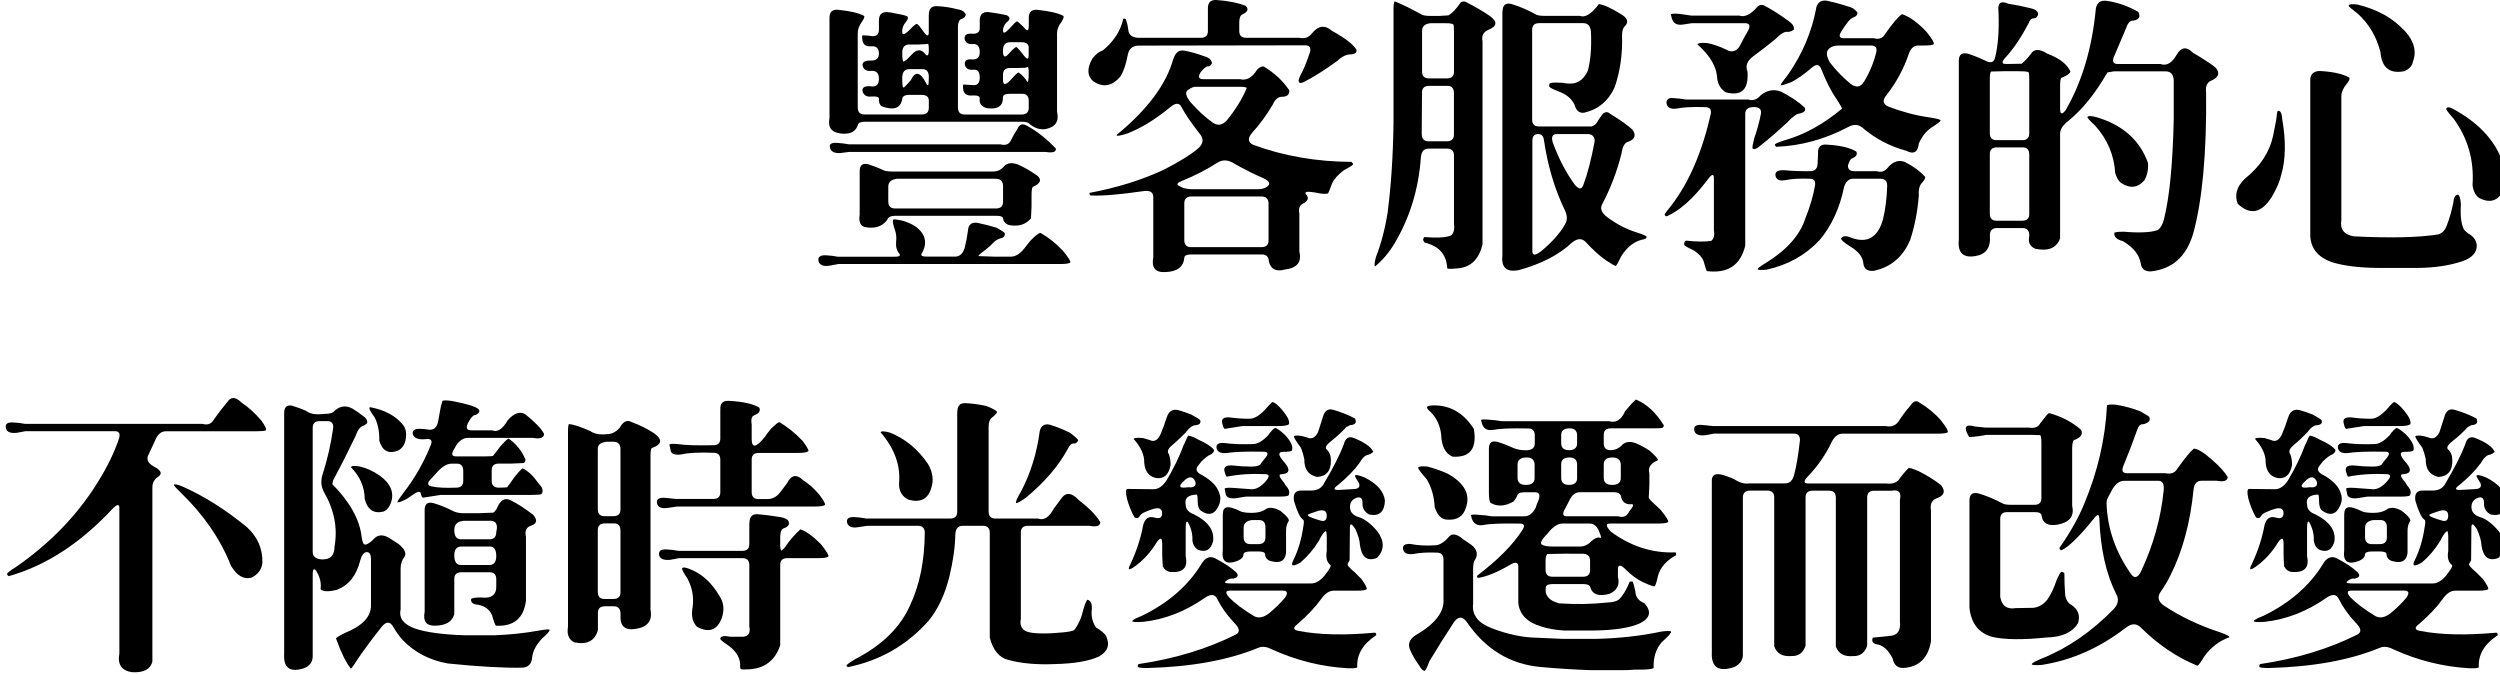 <svg width="278" height="75" viewBox="0 0 278 75" fill="none" xmlns="http://www.w3.org/2000/svg">
<path d="M99.486 25.484C99.256 24.801 99.224 24.437 99.39 24.392C100.22 24.437 101.018 24.692 101.785 25.171C102.927 26.001 103.164 27.01 102.5 28.191C102.353 28.421 102.532 28.536 103.03 28.536H106.203C106.701 28.536 107.052 28.223 107.263 27.604C107.429 26.959 107.55 26.314 107.633 25.675C107.672 24.992 108.016 24.692 108.661 24.775C109.364 24.922 110.072 25.094 110.775 25.305C111.394 25.637 111.72 25.854 111.739 25.956C111.758 26.269 111.586 26.454 111.209 26.518C110.96 26.601 110.755 26.716 110.589 26.863C110.257 27.214 109.913 27.527 109.561 27.795C109 28.21 108.751 28.44 108.814 28.478C109.977 28.542 111.171 28.561 112.396 28.542C112.914 28.542 113.412 28.242 113.891 27.642L114.574 26.774C115.155 26.173 115.538 25.88 115.723 25.905C116.591 26.403 117.421 27.067 118.213 27.897C118.813 28.644 119.082 29.072 119.024 29.174C118.922 29.296 118.545 29.36 117.907 29.36H93.235L92.239 29.545C91.575 29.647 91.173 29.494 91.026 29.079C90.904 28.561 91.211 28.332 91.958 28.395C92.328 28.415 92.737 28.466 93.171 28.549H99.486C99.984 28.549 100.163 28.447 100.016 28.236C99.722 27.885 99.601 27.444 99.645 26.927C99.709 26.41 99.658 25.931 99.492 25.497L99.486 25.484ZM103.285 1.649C103.285 0.985 103.572 0.665 104.153 0.684C104.881 0.704 105.647 0.818 106.458 1.029C106.937 1.093 107.244 1.278 107.391 1.591C107.391 1.84 107.225 2.019 106.893 2.121C106.644 2.223 106.522 2.523 106.522 3.021V11.954C106.522 12.471 106.771 12.733 107.269 12.733H113.616C114.133 12.733 114.395 12.484 114.395 11.986V11.207C114.395 10.69 114.146 10.428 113.648 10.428H112.307C111.79 10.428 111.528 10.562 111.528 10.83C111.547 11.762 110.985 12.171 109.849 12.043C109.166 11.922 108.866 11.545 108.949 10.926C108.949 10.696 108.687 10.594 108.17 10.613C107.627 10.677 107.288 10.511 107.142 10.115C107.059 9.681 107.059 9.438 107.142 9.4L108.201 9.464C108.7 9.509 108.949 9.228 108.949 8.621C108.949 8.014 108.731 7.727 108.297 7.753C107.755 7.816 107.429 7.65 107.301 7.255C107.218 6.776 107.454 6.559 108.016 6.603C108.642 6.667 108.949 6.399 108.949 5.792C108.949 5.186 108.7 4.867 108.201 4.892C107.703 4.956 107.391 4.777 107.269 4.362C107.205 3.928 107.454 3.717 108.016 3.743C108.642 3.807 108.949 3.596 108.949 3.117V2.274C108.949 1.61 109.268 1.297 109.913 1.342C110.558 1.425 111.228 1.54 111.937 1.687C112.371 1.917 112.365 2.185 111.905 2.498C111.656 2.791 111.534 3.092 111.534 3.398C111.534 3.768 111.771 3.698 112.25 3.181C112.703 2.664 112.984 2.396 113.092 2.37C113.195 2.415 113.456 2.638 113.871 3.053C114.223 3.532 114.401 3.456 114.401 2.836V1.993C114.401 1.329 114.721 1.029 115.365 1.093C116.732 1.24 117.702 1.463 118.258 1.776C118.322 1.878 118.245 2.095 118.041 2.428C117.709 2.843 117.543 3.27 117.543 3.705V12.42C117.792 13.48 117.377 14.125 116.298 14.348C115.698 14.45 115.104 14.278 114.523 13.818C114.395 13.633 114.108 13.537 113.654 13.537H96.223C95.725 13.537 95.457 13.64 95.412 13.85C95.182 14.642 94.544 14.968 93.484 14.846C92.45 14.725 92.035 14.15 92.239 13.135V1.987C92.239 1.323 92.558 1.023 93.203 1.087C94.57 1.234 95.54 1.457 96.096 1.77C96.159 1.872 96.076 2.089 95.847 2.421C95.534 2.836 95.38 3.264 95.38 3.698V11.948C95.38 12.465 95.629 12.727 96.127 12.727H102.506C103.023 12.727 103.285 12.477 103.285 11.979V11.2C103.285 10.766 103.017 10.549 102.474 10.549H101.101C100.603 10.549 100.342 10.715 100.322 11.047C100.137 12.043 99.377 12.305 98.049 11.826C97.819 11.66 97.717 11.379 97.736 10.983C97.736 10.779 97.468 10.696 96.925 10.734C96.408 10.798 96.076 10.62 95.93 10.204C95.827 9.77 96.083 9.56 96.708 9.585L96.989 9.617C97.487 9.636 97.736 9.349 97.736 8.749C97.736 8.149 97.468 7.855 96.925 7.88C96.383 7.944 96.057 7.765 95.93 7.35C95.847 6.935 96.127 6.731 96.772 6.731C97.417 6.776 97.736 6.514 97.736 5.952C97.736 5.39 97.468 5.122 96.925 5.141C96.383 5.205 96.057 5.026 95.93 4.611C95.847 4.196 95.847 3.966 95.93 3.928C96.281 3.928 96.632 3.96 96.989 4.024C97.487 4.043 97.736 3.807 97.736 3.309V2.281C97.736 1.617 98.056 1.304 98.701 1.348C98.969 1.368 99.269 1.419 99.601 1.502C100.386 1.629 100.833 1.751 100.942 1.872C101.006 2.019 100.923 2.223 100.693 2.498C100.444 2.791 100.322 3.13 100.322 3.526C100.322 3.922 100.571 3.877 101.069 3.404C101.548 2.887 101.848 2.638 101.97 2.657C102.117 2.74 102.314 2.97 102.564 3.341C103.042 4.043 103.279 4.132 103.279 3.59V1.649H103.285ZM113.15 14.316C113.354 13.818 113.699 13.704 114.178 13.972C115.295 14.572 116.374 15.421 117.415 16.526C117.453 16.896 117.083 17.024 116.298 16.896H94.416L93.452 17.017C92.807 17.062 92.424 16.87 92.303 16.455C92.175 16.021 92.45 15.836 93.114 15.893C93.51 15.913 93.931 15.964 94.391 16.047H111.228C111.828 16.213 112.237 16.047 112.441 15.549C112.645 15.134 112.888 14.719 113.156 14.304L113.15 14.316ZM95.597 19.041C95.597 18.377 95.91 18.116 96.53 18.262C97.066 18.428 97.609 18.633 98.145 18.888C98.349 19.009 98.707 19.073 99.205 19.073H110.443C110.941 19.073 111.356 18.869 111.688 18.454C112.039 18.103 112.55 18.052 113.214 18.301C113.878 18.594 114.593 19.003 115.359 19.546C115.876 19.999 115.704 20.414 114.829 20.791C114.746 20.938 114.708 21.257 114.708 21.755C114.727 22.566 114.708 23.402 114.644 24.277C114.063 24.979 113.246 25.228 112.186 25.024C111.79 24.877 111.573 24.622 111.534 24.245C111.49 24.079 111.241 23.996 110.787 23.996H99.55C99.052 23.996 98.752 24.149 98.65 24.462C98.088 25.209 97.251 25.471 96.127 25.241C95.648 25.094 95.476 24.628 95.597 23.843V19.048V19.041ZM99.709 19.884C99.09 19.967 98.777 20.255 98.777 20.753V22.4C98.777 22.917 99.026 23.179 99.524 23.179H110.762C111.279 23.179 111.541 22.93 111.541 22.432V20.721C111.541 20.159 111.273 19.878 110.73 19.878H99.709V19.884ZM103.285 5.569C103.285 5.007 103.234 4.784 103.132 4.886C102.468 4.95 101.791 4.969 101.108 4.95C100.591 4.95 100.329 5.262 100.329 5.882C100.329 6.501 100.38 6.827 100.482 6.846C100.603 6.846 100.916 6.578 101.414 6.035C101.893 5.518 102.34 5.454 102.755 5.85C103.106 6.348 103.285 6.252 103.285 5.569ZM103.285 8.557C103.285 7.976 103.049 7.689 102.57 7.689H101.108C100.591 7.689 100.329 8.021 100.329 8.685C100.329 9.349 100.367 9.7 100.45 9.745C100.552 9.726 100.833 9.445 101.293 8.902C101.772 7.887 102.327 7.989 102.972 9.215C103.055 9.425 103.138 9.509 103.221 9.464C103.259 9.381 103.285 9.081 103.285 8.564V8.557ZM114.395 5.32C114.395 4.905 114.127 4.694 113.584 4.694H112.307C111.79 4.694 111.528 5.013 111.528 5.658C111.528 6.361 111.745 6.469 112.179 5.971C112.633 5.473 112.914 5.224 113.022 5.224C113.143 5.307 113.373 5.556 113.705 5.971C114.159 6.635 114.389 6.699 114.389 6.156V5.314L114.395 5.32ZM114.395 8.244C114.395 7.644 114.35 7.382 114.274 7.465C114.171 7.529 113.808 7.561 113.182 7.561H112.313C111.796 7.561 111.534 7.81 111.534 8.308V8.902C111.534 9.502 111.822 9.496 112.403 8.87C112.901 8.308 113.188 8.04 113.271 8.059C113.705 8.372 114.031 8.723 114.235 9.119C114.337 9.138 114.389 8.851 114.389 8.244H114.395Z" fill="black"/>
<path d="M134.318 0.902C134.318 0.282 134.631 -0.024 135.25 0.001C136.495 0.084 137.574 0.295 138.488 0.627C138.883 0.978 138.775 1.304 138.175 1.591C137.926 1.694 137.804 2.006 137.804 2.524V3.424C137.804 3.941 138.053 4.203 138.551 4.203H144.496C145.077 4.331 145.53 4.171 145.869 3.737C146.571 2.843 147.318 2.741 148.11 3.424C149.502 4.19 150.402 4.873 150.817 5.48C150.919 5.793 150.747 5.978 150.287 6.042C149.77 6.023 149.246 6.259 148.729 6.757C147.363 7.753 146.118 8.538 144.994 9.119C144.624 9.304 144.426 9.253 144.4 8.966C144.419 8.762 144.579 8.398 144.866 7.874C145.179 7.191 145.447 6.495 145.677 5.786C145.798 5.288 145.613 5.039 145.115 5.039L126.535 5.071C125.915 5.116 125.539 5.442 125.417 6.067C125.207 7.165 124.932 7.989 124.575 8.525C123.642 9.605 122.634 9.771 121.554 9.024C120.89 8.442 120.858 7.612 121.459 6.533C121.81 6.054 122.206 5.748 122.64 5.601C123.84 4.624 124.6 3.456 124.913 2.083C125.015 2.045 125.111 2.064 125.194 2.147C125.341 2.562 125.43 2.977 125.475 3.392C125.539 3.89 125.89 4.158 126.535 4.203H133.539C134.056 4.203 134.318 3.954 134.318 3.456V0.902ZM130.487 6.533C130.717 5.831 131.119 5.525 131.7 5.633C132.403 5.761 133.143 5.965 133.909 6.259C134.407 6.38 134.695 6.629 134.778 7.006C134.657 7.3 134.484 7.421 134.28 7.376C134.069 7.421 133.801 7.657 133.469 8.091C133.201 8.57 133.316 8.806 133.814 8.806H137.894C138.596 8.992 139.235 8.64 139.79 7.747C140.077 7.453 140.326 7.344 140.537 7.402C141.718 8.11 142.663 8.992 143.372 10.045C143.391 10.524 143.123 10.76 142.561 10.76C142.127 10.76 141.782 11.054 141.533 11.629C140.85 12.791 140.09 13.825 139.26 14.738C138.717 15.364 138.749 15.817 139.356 16.105C142.74 17.35 146.379 17.982 150.281 18.001C150.402 18.103 150.466 18.199 150.466 18.282C150.402 18.384 150.064 18.601 149.438 18.933C148.793 19.412 148.359 19.897 148.129 20.395C147.88 21.078 147.727 21.455 147.663 21.513C147.414 21.596 146.96 21.564 146.296 21.417L145.862 21.353C145.262 21.27 145.051 21.366 145.236 21.634C145.549 21.947 145.486 22.26 145.051 22.566C144.534 22.751 144.349 23.16 144.489 23.779V27.981C144.777 29.143 144.24 29.807 142.874 29.973C141.897 30.241 141.31 29.941 141.099 29.073C141.08 28.555 140.818 28.294 140.32 28.294H132.479C131.981 28.294 131.719 28.408 131.7 28.638C131.617 29.673 130.908 30.215 129.587 30.254C128.469 30.318 128.022 29.768 128.246 28.606V21.915C128.246 21.417 127.933 21.187 127.314 21.232C124.428 21.647 122.416 21.813 121.273 21.73C121.171 21.647 121.127 21.551 121.152 21.449C124.243 20.868 127.001 20.006 129.434 18.863C131.094 18.014 132.339 17.247 133.169 16.558C133.833 15.996 133.903 15.428 133.386 14.847C132.428 13.621 131.77 12.65 131.394 11.922C131.145 11.405 130.711 11.412 130.085 11.954C128.469 13.282 126.892 14.246 125.354 14.847C124.523 15.115 124.128 15.166 124.172 15C127.595 12.197 129.702 9.368 130.487 6.501V6.533ZM137.274 18.205C136.591 17.752 135.946 17.72 135.346 18.109C134.184 18.857 132.869 19.533 131.394 20.134C130.877 20.344 130.794 20.529 131.145 20.695C131.541 20.925 131.988 21.04 132.486 21.04H139.892C140.39 21.04 140.773 20.906 141.042 20.638C141.271 20.351 141.054 20.057 140.39 19.77C139.56 19.418 138.73 19.01 137.9 18.556L137.281 18.212L137.274 18.205ZM141.067 22.688C141.067 22.126 140.799 21.845 140.256 21.845H132.505C131.962 21.845 131.694 22.106 131.694 22.624V26.704C131.694 27.221 131.943 27.483 132.441 27.483H140.282C140.799 27.483 141.061 27.234 141.061 26.736V22.688H141.067ZM132.824 9.649C132.511 9.732 132.243 9.879 132.013 10.083C131.783 10.332 131.911 10.76 132.383 11.36C133.194 12.274 133.999 13.021 134.81 13.602C135.372 14.017 135.908 13.946 136.425 13.384C137.402 12.184 138.136 10.99 138.634 9.802C138.615 9.7 138.353 9.649 137.855 9.649H132.811H132.824Z" fill="black"/>
<path d="M154.954 1.152C154.954 0.507 155.005 0.175 155.107 0.156C155.892 0.469 156.888 0.954 158.095 1.618C158.261 1.72 158.593 1.771 159.091 1.771C159.755 1.79 160.419 1.771 161.083 1.707C161.479 1.477 161.926 1.005 162.424 0.277C162.673 0.111 162.922 0.124 163.171 0.309C164.04 0.743 164.87 1.235 165.661 1.771C166.555 2.416 166.491 2.933 165.476 3.329C164.933 3.578 164.729 4.006 164.857 4.606V27.171C164.461 28.85 163.529 29.744 162.054 29.846C161.371 29.91 160.994 29.91 160.936 29.846C160.853 28.307 160.023 27.356 158.446 26.986C158.216 26.775 158.197 26.571 158.382 26.36C159.896 26.488 160.911 26.411 161.434 26.143C161.683 25.811 161.766 25.396 161.683 24.898V17.306C161.683 16.789 161.434 16.527 160.936 16.527H158.849C158.351 16.527 158.07 16.84 158.006 17.459C157.757 21.009 156.773 24.221 155.049 27.107C154.449 28.103 153.734 28.946 152.904 29.629C152.802 29.565 152.834 29.227 153 28.601C153.6 27.043 154.034 25.377 154.309 23.589C154.679 20.747 154.903 17.459 154.96 13.724V1.152H154.954ZM161.677 10.359C161.677 9.823 161.441 9.548 160.962 9.548H158.906C158.389 9.548 158.127 9.797 158.127 10.295L158.095 14.745C158.076 15.39 158.312 15.71 158.81 15.71H160.898C161.415 15.71 161.677 15.461 161.677 14.963V10.359ZM161.62 2.735C161.537 2.633 161.256 2.582 160.777 2.582H159.066C158.446 2.646 158.133 2.927 158.133 3.425V7.939C158.133 8.456 158.382 8.718 158.88 8.718H160.905C161.422 8.718 161.683 8.469 161.683 7.971V3.585C161.683 3.086 161.664 2.806 161.62 2.742V2.735ZM167.092 1.241C167.092 0.577 167.404 0.309 168.024 0.43C168.937 0.698 169.863 1.094 170.795 1.612C170.961 1.714 171.293 1.765 171.791 1.765H175.679C176.26 1.995 176.963 1.56 177.793 0.456C178.329 0.52 179.121 0.871 180.155 1.516C180.985 1.975 181.164 2.442 180.685 2.914C180.475 3.099 180.372 3.444 180.372 3.942C180.436 6.017 180.162 7.926 179.562 9.669C178.878 11.208 177.748 12.16 176.171 12.53C175.628 12.613 175.271 12.313 175.079 11.63C174.766 10.966 174.179 10.48 173.304 10.168C172.685 9.918 172.34 9.74 172.276 9.638C172.257 9.535 172.263 9.42 172.308 9.293C172.41 9.191 172.787 9.159 173.426 9.197C173.611 9.178 173.828 9.197 174.077 9.261C175.239 9.446 176.069 8.98 176.567 7.862C176.88 6.7 176.995 5.251 176.912 3.508C176.848 2.882 176.567 2.576 176.069 2.576H171.152C170.635 2.576 170.374 2.825 170.374 3.323V13.283C170.374 13.801 170.623 14.062 171.121 14.062H176.969C177.199 13.998 177.384 13.877 177.531 13.692C177.735 13.341 177.984 12.977 178.278 12.6C178.565 12.415 178.827 12.434 179.057 12.664C180.155 13.328 180.979 13.909 181.515 14.407C181.969 15.027 181.815 15.486 181.049 15.774C180.679 15.837 180.424 16.284 180.302 17.114C179.804 19.087 179.095 20.933 178.189 22.657C177.895 23.155 178.061 23.64 178.687 24.119C179.721 24.904 180.845 25.485 182.045 25.862C182.709 26.066 183.061 26.226 183.105 26.328C183.124 26.494 182.926 26.609 182.511 26.673C181.643 26.903 180.896 27.516 180.27 28.512C179.977 29.137 179.785 29.489 179.676 29.572C179.574 29.572 179.21 29.361 178.585 28.952C177.882 28.454 177.142 27.79 176.375 26.96C175.941 26.462 175.411 26.475 174.786 26.992C173.355 28.339 171.382 29.355 168.873 30.044C167.526 30.293 166.926 29.75 167.066 28.429V1.241H167.092ZM171.702 15.684C171.657 15.167 171.44 14.905 171.05 14.905C170.616 14.905 170.399 15.154 170.399 15.652V27.912C170.399 28.429 170.718 28.441 171.363 27.943C172.564 26.947 173.451 25.964 174.007 24.987C174.319 24.508 174.307 23.953 173.975 23.308C172.876 21.003 172.117 18.462 171.702 15.684ZM177.333 15.684C177.314 15.167 177.039 14.905 176.522 14.905H173.132C172.634 14.905 172.481 15.218 172.666 15.837C173.311 17.6 174.115 19.158 175.092 20.505C175.545 21.067 175.871 21.099 176.056 20.601C176.51 19.419 176.937 17.778 177.333 15.684Z" fill="black"/>
<path d="M195.782 10.597C196.51 10.016 197.264 9.882 198.055 10.195C199.051 10.693 199.92 11.274 200.667 11.938C200.852 12.251 200.68 12.481 200.137 12.621C199.824 12.621 199.358 12.953 198.738 13.617C197.698 14.594 196.663 15.482 195.629 16.293C195.335 16.561 195.086 16.637 194.882 16.51C194.837 16.427 194.901 16.056 195.067 15.392C195.399 14.441 195.648 13.528 195.814 12.653C195.897 12.155 195.635 11.906 195.035 11.906C194.39 11.906 194.071 12.155 194.071 12.653V27.313C193.554 29.49 192.13 30.435 189.806 30.148C189.742 30.065 189.621 29.695 189.436 29.031C189.289 28.635 188.95 28.252 188.408 27.881C187.763 27.569 187.399 27.371 187.316 27.288C187.233 27.058 187.284 26.885 187.469 26.758C188.65 26.885 189.582 26.892 190.272 26.79C190.585 26.56 190.687 26.17 190.585 25.608V19.817C190.585 19.281 190.349 19.338 189.87 20.002C188.312 22.058 186.811 23.405 185.355 24.05C185.253 24.05 185.17 23.999 185.106 23.897C185.106 23.795 185.368 23.431 185.885 22.805C187.833 20.251 189.289 16.874 190.24 12.659C190.323 12.161 190.112 11.912 189.614 11.912C188.203 11.874 187.169 11.925 186.505 12.066C185.822 12.168 185.426 11.995 185.324 11.536C185.26 11.038 185.541 10.833 186.166 10.916C186.562 10.935 186.996 10.987 187.475 11.07H194.416C194.914 11.236 195.367 11.082 195.782 10.604V10.597ZM195.405 0.764C195.674 0.496 195.987 0.47 196.338 0.7C197.085 1.096 197.915 1.626 198.828 2.29C199.364 2.661 199.575 3.005 199.454 3.318C199.185 3.503 198.924 3.58 198.675 3.535C198.343 3.554 197.928 3.829 197.43 4.346C196.599 5.029 195.769 5.674 194.939 6.274C194.275 6.772 194.071 7.334 194.32 7.954C194.467 9.965 193.656 10.731 191.894 10.259C191.377 9.927 191.064 9.441 190.962 8.797C190.917 7.468 190.183 6.185 188.752 4.94C188.791 4.793 189.148 4.742 189.812 4.787C190.438 4.889 191.14 5.132 191.926 5.502C192.551 5.872 193.056 5.751 193.452 5.132C193.739 4.551 194.065 3.957 194.416 3.357C194.665 2.839 194.537 2.578 194.045 2.578H188.133L187.137 2.731C186.454 2.833 186.039 2.584 185.892 1.984L185.796 1.613C185.86 1.511 186.198 1.492 186.824 1.55L188.069 1.735H193.42C194.001 1.945 194.665 1.62 195.412 0.771L195.405 0.764ZM202.161 16.982C202.161 16.318 202.48 16.018 203.125 16.082C204.638 16.165 205.736 16.427 206.426 16.861C206.573 17.193 206.394 17.455 205.896 17.64C205.768 17.704 205.634 17.953 205.494 18.387C205.475 18.821 205.711 19.038 206.209 19.038H208.699C209.216 19.204 209.65 19.038 210.008 18.54C210.57 17.94 211.17 17.761 211.815 18.01C212.766 18.489 213.526 19.044 214.088 19.689C214.107 19.792 214.005 19.989 213.775 20.283C213.462 20.551 213.328 21.03 213.373 21.713C213.245 23.457 212.926 25.117 212.409 26.694C211.598 28.584 210.251 29.72 208.361 30.116C207.678 30.18 207.294 29.918 207.211 29.337C207.167 28.609 206.681 27.971 205.749 27.409C204.983 26.93 204.651 26.617 204.753 26.477C204.957 26.209 205.334 26.196 205.871 26.445C207.652 27.09 208.827 26.4 209.389 24.389C209.657 23.271 209.816 22.026 209.855 20.654C209.855 20.136 209.606 19.875 209.108 19.875H206.088C205.59 19.875 205.245 20.187 205.06 20.807C204.562 23.195 203.649 25.161 202.32 26.719C200.763 28.379 198.802 29.471 196.44 29.988C195.814 30.052 195.482 30.027 195.444 29.925C195.463 29.822 195.789 29.58 196.408 29.209C198.732 27.76 200.181 26.106 200.763 24.261C201.28 22.978 201.637 21.771 201.822 20.654C201.925 20.136 201.727 19.875 201.229 19.875C200.13 19.836 199.237 19.887 198.553 20.028C197.908 20.155 197.538 19.996 197.436 19.562C197.353 19.083 197.704 18.878 198.496 18.936C199.428 19.019 200.36 19.051 201.299 19.032C201.797 19.032 202.065 18.783 202.11 18.285L202.174 16.976L202.161 16.982ZM201.944 0.924C202.11 0.26 202.512 -0.021 203.157 0.081C203.923 0.247 204.689 0.451 205.462 0.707C205.896 0.79 206.247 1.007 206.522 1.358C206.605 1.588 206.477 1.773 206.151 1.92C205.966 1.965 205.756 2.118 205.532 2.386C205.238 2.756 204.983 3.133 204.753 3.503C204.44 4.001 204.536 4.25 205.034 4.25H208.367C208.948 4.416 209.376 4.25 209.644 3.752C210.474 2.571 211.093 1.843 211.509 1.575C212.377 1.869 213.29 2.533 214.248 3.567C214.848 4.314 215.11 4.761 215.027 4.908C214.944 5.01 214.573 5.061 213.909 5.061H213.315C212.817 5.061 212.466 5.374 212.256 5.994C211.713 7.609 210.889 9.148 209.765 10.597C209.306 11.14 209.37 11.555 209.951 11.842C211.528 12.442 213.06 12.851 214.554 13.055C215.384 13.183 215.799 13.292 215.799 13.4C215.78 13.502 215.429 13.771 214.739 14.211C214.158 14.626 213.699 15.207 213.373 15.954C213.271 16.931 212.805 17.199 211.975 16.765C210.193 16.286 208.584 15.45 207.154 14.243C206.675 13.809 206.113 13.777 205.475 14.147C202.902 15.494 200.245 16.222 197.506 16.325C197.404 16.222 197.359 16.127 197.385 16.044C197.449 15.96 197.787 15.814 198.413 15.609C200.59 15.009 202.729 13.834 204.823 12.091C204.843 12.008 204.645 11.657 204.23 11.031C203.649 10.201 203.08 9.084 202.518 7.673C202.308 7.111 201.925 7.092 201.369 7.609C200.705 8.19 200.003 8.688 199.256 9.103C198.426 9.435 198.011 9.55 198.011 9.448C198.011 9.365 198.292 8.969 198.853 8.267C200.431 5.987 201.465 3.535 201.963 0.924H201.944ZM208.635 5.84C208.757 5.323 208.571 5.061 208.073 5.061H204.434C203.936 5.061 203.553 5.215 203.285 5.527C203.055 5.84 203.119 6.306 203.47 6.926C204.134 7.794 204.894 8.586 205.743 9.288C206.369 9.786 206.873 9.722 207.269 9.103C207.888 8.088 208.348 6.996 208.635 5.834V5.84Z" fill="black"/>
<path d="M233.06 0.95C233.163 0.331 233.539 0.037 234.178 0.082C235.423 0.248 236.623 0.663 237.785 1.327C238.054 1.844 237.881 2.169 237.255 2.291C236.904 2.252 236.63 2.508 236.445 3.07L235.046 6.371C234.861 6.869 235.014 7.118 235.512 7.118H240.244C240.927 7.367 241.54 7.003 242.083 6.026C242.581 5.215 243.174 5.164 243.858 5.873C244.809 6.416 245.639 6.952 246.348 7.488C246.929 8.133 246.718 8.65 245.722 9.046C245.371 9.295 245.237 9.723 245.32 10.323C245.384 17.027 244.905 22.231 243.889 25.947C243.142 28.52 241.565 29.932 239.158 30.181C238.494 30.2 238.124 29.887 238.041 29.248C237.875 28.316 237.224 27.505 236.081 26.822C235.372 26.637 235.053 26.324 235.116 25.89C235.199 25.807 235.551 25.768 236.176 25.768C237.92 25.915 239.177 25.852 239.944 25.583C240.295 25.315 240.537 24.875 240.659 24.274C241.259 21.848 241.61 18.183 241.719 13.286V8.899C241.674 8.254 241.374 7.935 240.818 7.935H235.059L234.344 8.056C233.035 10.342 231.605 12.124 230.047 13.407C229.402 13.886 229.083 14.371 229.083 14.869V26.509C228.687 27.588 227.767 27.971 226.312 27.659C225.711 27.39 225.494 26.912 225.66 26.228C225.66 25.647 225.411 25.36 224.913 25.36H222.053C221.536 25.36 221.274 25.628 221.274 26.171C221.395 27.518 220.859 28.284 219.658 28.476C218.292 28.706 217.679 28.105 217.819 26.669V6.773C217.819 6.09 218.139 5.822 218.784 5.962C219.199 6.064 219.901 6.345 220.897 6.805C221.414 7.054 221.74 6.907 221.861 6.371C222.193 5.043 222.315 3.344 222.232 1.269C222.11 0.318 222.481 0.037 223.349 0.426C224.179 0.548 225.009 0.72 225.839 0.924C226.356 1.052 226.624 1.269 226.65 1.576C226.567 1.889 226.401 2.042 226.152 2.042C225.903 2.023 225.705 2.221 225.558 2.636C224.747 4.168 223.911 5.413 223.036 6.371C222.557 6.869 222.57 7.118 223.068 7.118L224.811 7.086C225.181 6.773 225.513 6.422 225.807 6.026C226.158 5.426 226.771 5.4 227.646 5.962C228.993 6.46 229.855 7.124 230.232 7.954C230.168 8.184 229.83 8.42 229.204 8.669C229.121 8.791 229.083 9.104 229.083 9.602V12.06C229.083 12.724 229.287 12.788 229.702 12.245C231.528 9.091 232.645 5.324 233.06 0.95ZM224.722 7.922C223.623 7.903 222.525 7.91 221.421 7.954C221.318 8.018 221.267 8.299 221.267 8.797V14.805C221.267 15.323 221.516 15.584 222.014 15.584H224.875C225.392 15.584 225.654 15.335 225.654 14.837V8.893C225.654 8.395 225.635 8.114 225.59 8.05C225.507 7.967 225.22 7.929 224.715 7.929L224.722 7.922ZM225.654 17.2C225.654 16.663 225.418 16.389 224.939 16.389H222.046C221.529 16.389 221.267 16.638 221.267 17.136V23.764C221.267 24.281 221.516 24.543 222.014 24.543H224.875C225.392 24.543 225.654 24.294 225.654 23.796V17.2ZM232.128 13.03C232.167 12.864 232.499 12.864 233.124 13.03C236.03 13.88 237.939 15.572 238.852 18.107C238.916 18.834 238.781 19.486 238.449 20.067C237.702 20.897 236.84 20.992 235.864 20.348C235.595 20.143 235.378 19.779 235.212 19.256C235.091 17.244 234.344 15.482 232.971 13.963C232.39 13.426 232.109 13.113 232.128 13.03Z" fill="black"/>
<path d="M253.104 13.421C253.167 12.757 253.225 12.393 253.289 12.329C253.576 12.265 253.742 12.578 253.787 13.261C254.202 15.669 254.17 17.712 253.691 19.391C253.506 20.183 253.148 21.006 252.631 21.881C251.488 23.707 250.224 23.969 248.832 22.66C248.462 21.683 248.717 20.764 249.611 19.889C251.335 18.523 252.388 16.901 252.784 15.037L253.097 13.421H253.104ZM256.903 8.754C256.986 8.109 257.433 7.828 258.244 7.911C259.616 8.013 260.606 8.256 261.232 8.626C261.334 8.747 261.232 8.996 260.919 9.373C260.549 9.807 260.357 10.267 260.357 10.746V24.474C260.191 25.489 260.651 26.089 261.73 26.28C265.816 26.485 268.958 26.415 271.16 26.063C271.595 25.917 271.908 25.578 272.093 25.035C272.361 24.371 272.603 23.541 272.808 22.545C272.846 21.983 273.012 21.683 273.306 21.645C273.491 21.69 273.606 22.041 273.651 22.705C273.568 24.033 273.689 24.984 274.021 25.565L274.423 25.936C275.049 26.268 275.375 26.721 275.419 27.302C275.419 28.087 274.889 28.675 273.829 29.045C272.354 29.543 270.643 29.792 268.696 29.792H264.399C262.304 29.773 260.593 29.556 259.265 29.141C257.771 28.598 256.986 27.647 256.903 26.28V8.754ZM261.161 0.632C261.2 0.466 261.532 0.428 262.158 0.504C264.131 1.002 265.695 1.8 266.857 2.899C268.332 4.207 268.817 5.523 268.319 6.851C268.255 7.285 267.949 7.643 267.387 7.911C265.746 8.243 264.858 7.547 264.712 5.823C264.277 4.08 263.422 2.637 262.158 1.5C261.494 1.002 261.161 0.715 261.161 0.632ZM272.022 12.087C272.125 11.882 272.367 11.882 272.738 12.087C275.873 13.766 277.801 16.001 278.529 18.778C278.861 19.774 278.746 20.687 278.184 21.517C277.603 22.386 276.786 22.564 275.726 22.047C275.292 21.76 275.03 21.268 274.947 20.585C275.132 17.808 274.417 15.324 272.801 13.146C272.24 12.527 271.984 12.17 272.022 12.087Z" fill="black"/>
<path d="M25.226 44.786C25.641 44.083 26.191 44.083 26.874 44.786C27.557 45.22 28.285 45.877 29.051 46.746C29.504 47.391 29.677 47.761 29.549 47.863C29.402 47.927 29.019 47.959 28.4 47.959H18.439C17.941 47.959 17.558 48.272 17.29 48.891L16.511 50.57C16.243 51.068 16.441 51.503 17.105 51.879C17.979 52.313 18.101 52.722 17.475 53.093C17.124 53.361 16.945 53.737 16.945 54.21V73.569C16.734 74.418 15.994 74.814 14.704 74.751C13.523 74.585 13.044 73.888 13.274 72.663V56.508C13.274 56.01 13.005 56.055 12.463 56.63C8.913 60.429 5.088 62.906 0.976 64.068C0.855 64.004 0.791 63.922 0.791 63.819C0.81 63.692 1.142 63.436 1.787 63.04C5.586 60.403 8.6 57.281 10.841 53.673C11.92 51.95 12.718 50.315 13.235 48.757C13.401 48.221 13.248 47.946 12.769 47.946H2.847L1.851 48.131C1.168 48.195 0.772 48.035 0.67 47.665C0.523 47.148 0.816 46.918 1.538 46.982C1.953 47.001 2.368 47.052 2.783 47.135H22.513C23.094 47.301 23.522 47.135 23.79 46.637C24.224 46.018 24.703 45.392 25.22 44.773L25.226 44.786ZM19.346 53.903C19.41 53.801 19.742 53.871 20.342 54.12C22.749 55.2 25.111 56.694 27.436 58.603C28.636 59.682 29.217 61.01 29.179 62.587C29.096 63.334 28.694 63.883 27.966 64.234C27.116 64.464 26.357 64.03 25.692 62.925C24.511 59.937 22.621 57.198 20.029 54.708C19.531 54.229 19.301 53.961 19.346 53.897V53.903Z" fill="black"/>
<path d="M31.599 45.928C31.599 45.264 31.899 44.996 32.499 45.117C32.978 45.264 33.483 45.449 34.026 45.679C34.441 46.03 35.117 46.145 36.05 46.024C36.548 46.024 36.892 45.953 37.078 45.807C37.722 45.143 38.425 45.021 39.191 45.436C39.606 45.685 40.021 45.979 40.436 46.305C40.723 46.49 40.864 46.733 40.838 47.02C40.775 47.122 40.64 47.231 40.436 47.333C40.066 47.435 39.772 47.799 39.568 48.425C38.776 50.085 37.94 51.745 37.046 53.405L36.95 53.839C38.897 55.793 39.989 57.753 40.219 59.72C40.283 60.282 40.417 60.562 40.621 60.562C40.909 60.524 41.266 60.269 41.681 59.815C42.115 59.445 42.645 59.445 43.271 59.815L44.331 60.499C44.976 61.041 45.199 61.495 45.014 61.865C44.701 62.261 44.548 62.708 44.548 63.206V67.784C44.337 68.742 44.88 69.444 46.163 69.897C47.364 70.312 49.203 70.561 51.674 70.644H54.975C56.673 70.581 58.333 70.408 59.955 70.115C60.638 69.993 61.021 69.961 61.104 70.019C61.187 70.121 60.919 70.447 60.294 70.983C59.63 71.685 59.253 72.394 59.176 73.096C59.131 73.799 58.78 74.188 58.116 74.246C56.003 74.284 53.232 74.131 49.809 73.779C47.817 73.428 46.157 72.579 44.829 71.225C44.395 70.747 43.999 70.198 43.648 69.578C43.316 69.099 42.92 69.131 42.467 69.674C41.47 70.919 40.545 72.164 39.695 73.409C39.3 74.054 39.07 74.361 39.012 74.341C38.495 73.722 37.946 72.611 37.365 71.008C37.384 70.906 37.716 70.695 38.361 70.383C40.308 69.591 41.279 68.569 41.253 67.299V62.165C41.253 61.667 41.1 61.405 40.787 61.386C40.455 61.431 40.206 61.757 40.04 62.382C39.625 64.023 38.763 65.09 37.454 65.588C36.522 65.817 35.916 65.798 35.647 65.524C35.749 64.821 35.577 64.113 35.117 63.41C34.888 63.18 34.773 63.327 34.773 63.844V72.962C34.773 73.607 34.453 74.054 33.808 74.303C32.231 74.82 31.497 74.271 31.599 72.656V45.922V45.928ZM37.046 47.671C37.109 47.109 36.899 46.828 36.42 46.828H35.551C35.034 46.828 34.773 47.077 34.773 47.575V61.361C34.773 61.859 35.085 62.14 35.705 62.203C36.701 62.267 37.199 61.788 37.199 60.773C37.569 58.717 37.167 56.674 35.986 54.644C35.673 54.018 35.654 53.335 35.922 52.588C36.42 51.03 36.79 49.395 37.039 47.671H37.046ZM39.038 51.968C39.057 51.802 39.383 51.77 40.002 51.873C40.749 52.038 41.496 52.383 42.243 52.901C43.469 53.794 43.871 54.81 43.456 55.953C43.271 56.431 42.996 56.744 42.645 56.885C41.566 57.153 40.87 56.687 40.557 55.486C40.538 54.139 40.027 52.964 39.031 51.968H39.038ZM41.649 46.394C41.132 45.711 40.966 45.334 41.151 45.277C42.728 45.57 43.929 46.203 44.759 47.173C45.155 47.626 45.257 48.252 45.072 49.038C44.944 49.555 44.657 49.919 44.203 50.129C43.188 50.5 42.511 50.129 42.179 49.012C42.198 47.978 42.026 47.103 41.649 46.401V46.394ZM49.209 44.587C49.292 44.504 49.637 44.504 50.237 44.587C50.939 44.715 51.648 44.881 52.35 45.085C52.766 45.232 53.034 45.353 53.161 45.456C53.41 45.685 53.327 45.915 52.912 46.139C52.644 46.12 52.344 46.439 52.012 47.103C51.782 47.601 51.916 47.85 52.414 47.85H54.719C55.3 48.099 55.882 47.729 56.462 46.733C57.146 45.947 57.791 45.717 58.391 46.049C59.508 46.943 60.217 47.678 60.504 48.258C60.459 48.693 60.057 48.84 59.291 48.693H52.006C51.508 48.693 51.061 49.006 50.665 49.625C50.646 49.708 50.595 49.804 50.512 49.906C50.16 50.468 50.218 50.749 50.697 50.749H53.966C54.464 50.749 54.751 50.73 54.834 50.685L55.677 49.593C56.156 49.057 56.456 48.782 56.577 48.782C57.446 49.401 58.072 50.193 58.442 51.145C58.423 51.272 58.359 51.381 58.257 51.489C57.325 51.553 56.392 51.572 55.454 51.553C54.937 51.553 54.675 51.802 54.675 52.3V53.45C54.675 53.967 54.937 54.228 55.454 54.228C55.971 54.228 56.316 54.209 56.418 54.165L57.197 53.073C57.714 52.428 58.027 52.096 58.129 52.077C58.729 52.37 59.329 52.945 59.936 53.82C60.351 54.235 60.447 54.612 60.217 54.937C60.115 55.001 59.751 55.033 59.125 55.033H49.011L47.019 55.346C46.917 55.282 46.834 55.11 46.77 54.816C46.706 54.567 46.336 54.688 45.653 55.186L45.25 55.467C44.605 55.799 44.254 55.927 44.191 55.838C44.191 55.735 44.427 55.371 44.906 54.746C46.106 53.213 47.102 51.47 47.894 49.516C48.124 48.98 47.932 48.75 47.332 48.833C46.54 48.916 46.068 48.737 45.902 48.303C45.819 47.869 46.087 47.658 46.713 47.684C47.006 47.684 47.325 47.716 47.677 47.78C48.213 47.843 48.558 47.563 48.705 46.937L48.89 45.909C48.954 45.475 49.056 45.028 49.203 44.568L49.209 44.587ZM55.217 56.604C55.613 55.608 56.143 55.288 56.807 55.64C57.554 56.01 58.384 56.553 59.297 57.255C59.776 57.817 59.712 58.213 59.112 58.436C58.531 58.602 58.321 59.017 58.486 59.681V66.807C58.237 68.761 57.127 69.68 55.154 69.578C55.071 69.534 54.924 69.15 54.719 68.429C54.451 67.784 53.928 67.394 53.161 67.248C52.599 67.209 52.344 66.999 52.383 66.622C52.465 66.501 52.829 66.437 53.474 66.437C54.656 66.584 55.23 66.149 55.185 65.128V64.413C55.185 63.895 54.937 63.634 54.438 63.634H51.297C50.78 63.634 50.518 63.883 50.518 64.381V68.301C50.288 69.131 49.573 69.559 48.373 69.578C47.396 69.597 47.013 69.08 47.223 68.02V56.725C47.223 56.042 47.543 55.78 48.188 55.946C48.852 56.131 49.554 56.412 50.301 56.789C50.633 56.974 51.048 57.07 51.546 57.07C52.644 57.089 53.742 57.07 54.847 57.006C54.949 56.968 55.077 56.827 55.217 56.604ZM51.514 52.402C51.514 51.84 51.284 51.56 50.831 51.56H50.212C49.714 51.56 49.184 51.873 48.622 52.492L47.938 53.239C47.44 53.737 47.504 54.031 48.124 54.107C48.66 54.228 49.535 54.273 50.735 54.228C51.252 54.228 51.514 53.98 51.514 53.481V52.39V52.402ZM51.546 57.913C50.863 57.977 50.518 58.315 50.518 58.941C50.518 59.624 50.767 59.969 51.265 59.969H54.407C54.924 59.969 55.185 59.7 55.185 59.158C55.415 58.245 55.115 57.83 54.285 57.913H51.546ZM55.185 61.833C55.185 61.131 54.949 60.773 54.47 60.773H51.297C50.78 60.773 50.518 61.105 50.518 61.769C50.518 62.472 50.767 62.829 51.265 62.829H54.407C54.924 62.829 55.185 62.497 55.185 61.833Z" fill="black"/>
<path d="M68.907 47.56C69.303 46.858 69.75 46.647 70.248 46.941C71.161 47.273 71.991 47.688 72.738 48.185C73.715 48.888 73.619 49.443 72.457 49.833C72.374 49.935 72.336 50.235 72.336 50.733V67.82C72.566 69.02 72.017 69.729 70.689 69.933C69.463 70.137 68.901 69.601 69.009 68.317C69.009 67.717 68.76 67.417 68.262 67.417H67.266C66.749 67.417 66.487 67.666 66.487 68.164V70.061C66.155 71.261 65.287 71.721 63.876 71.433C63.257 71.14 63.014 70.565 63.161 69.69V48.122C63.161 47.496 63.199 47.177 63.282 47.157C63.78 47.202 64.566 47.458 65.644 47.937C66.079 48.249 66.692 48.364 67.483 48.281C68.001 48.281 68.48 48.045 68.914 47.566L68.907 47.56ZM67.503 49.118C66.819 49.182 66.475 49.437 66.475 49.897V56.62C66.475 57.137 66.724 57.399 67.222 57.399H68.218C68.735 57.399 68.997 57.15 68.997 56.652V49.961C68.997 49.399 68.728 49.118 68.186 49.118H67.503ZM68.997 59.047C68.997 58.485 68.767 58.204 68.314 58.204H67.254C66.736 58.204 66.475 58.453 66.475 58.951V65.827C66.475 66.344 66.724 66.606 67.222 66.606H68.218C68.735 66.606 68.997 66.357 68.997 65.859V59.047ZM80.107 45.536C80.062 44.872 80.368 44.553 81.007 44.572C82.603 44.655 83.746 44.904 84.429 45.319C84.595 45.67 84.429 45.951 83.931 46.161C83.599 46.245 83.484 46.589 83.587 47.19V48.805C83.587 49.322 83.708 49.571 83.957 49.552C84.206 49.488 84.57 49.169 85.049 48.588C85.234 48.3 85.451 48.007 85.7 47.719C86.217 47.202 86.543 46.941 86.664 46.941C87.558 47.458 88.42 48.154 89.25 49.028C89.703 49.648 89.927 50.024 89.901 50.146C89.799 50.293 89.416 50.363 88.752 50.363H84.365C83.848 50.363 83.587 50.612 83.587 51.11V54.717C83.587 55.235 83.835 55.496 84.334 55.496H85.362C85.879 55.496 86.338 55.26 86.728 54.781L87.507 53.753C87.986 52.802 88.586 52.687 89.314 53.408C89.876 53.74 90.476 54.277 91.121 55.024C91.574 55.624 91.785 56.001 91.74 56.141C91.619 56.263 91.229 56.326 90.591 56.326H75.279L74.251 56.48C73.588 56.582 73.192 56.429 73.07 56.014C72.949 55.516 73.255 55.298 74.002 55.362L75.152 55.484H79.321C79.838 55.484 80.1 55.235 80.1 54.737V51.129C80.1 50.612 79.851 50.35 79.353 50.35C77.693 50.286 76.499 50.35 75.771 50.535C75.088 50.618 74.692 50.497 74.59 50.165L74.437 49.45C74.456 49.348 74.781 49.328 75.401 49.386C76.212 49.507 77.514 49.552 79.321 49.507C79.838 49.507 80.1 49.258 80.1 48.76V45.523L80.107 45.536ZM83.344 58.114C83.344 57.45 83.657 57.137 84.276 57.182C85.023 57.246 85.77 57.335 86.517 57.463C87.015 57.508 87.385 57.642 87.635 57.865C87.864 58.28 87.686 58.58 87.105 58.766C86.875 58.887 86.76 59.212 86.76 59.73V60.509C86.76 61.007 86.811 61.243 86.913 61.224C87.015 61.16 87.149 61.026 87.315 60.822C87.711 60.202 88.267 59.544 88.995 58.861C89.678 59.091 90.457 59.659 91.332 60.572C91.932 61.339 92.194 61.773 92.111 61.881C91.989 62.009 91.6 62.067 90.961 62.067H87.539C87.022 62.067 86.76 62.316 86.76 62.814V71.746C86.217 73.387 85.112 74.275 83.427 74.422C82.808 74.46 82.45 74.454 82.367 74.39C82.303 74.326 82.284 74.128 82.303 73.796C82.239 73.049 81.818 72.385 81.026 71.804C80.4 71.389 80.094 71.127 80.094 71.025C80.132 70.731 80.509 70.661 81.211 70.808H82.641C83.242 70.744 83.472 70.361 83.325 69.658V62.846C83.325 62.328 83.076 62.067 82.578 62.067H75.516L74.52 62.252C73.837 62.316 73.428 62.156 73.307 61.786C73.185 61.269 73.485 61.039 74.207 61.102C74.622 61.122 75.037 61.173 75.452 61.256H82.546C83.063 61.256 83.325 61.007 83.325 60.509V58.114H83.344ZM75.848 63.216C75.931 63.031 76.282 63.082 76.908 63.369C78.134 63.886 79.149 64.831 79.96 66.204C80.477 66.951 80.579 67.781 80.273 68.694C79.775 70.061 78.862 70.405 77.534 69.722C76.991 69.205 76.831 68.439 77.035 67.417C77.157 66.338 76.965 65.31 76.442 64.333C76.027 63.708 75.829 63.337 75.848 63.216Z" fill="black"/>
<path d="M106.449 45.86C106.449 45.158 106.73 44.813 107.292 44.832C107.994 44.852 108.799 44.954 109.686 45.145C110.497 45.477 110.887 45.707 110.868 45.828C110.823 45.975 110.67 46.148 110.401 46.358C110.089 46.569 109.935 46.92 109.935 47.418V56.881C109.935 57.398 110.184 57.66 110.682 57.66H115.414C116.078 57.909 116.671 57.532 117.189 56.542L118.121 55.297C118.6 54.716 119.2 54.812 119.928 55.578C121.109 56.491 121.92 57.321 122.354 58.069C122.335 58.483 121.939 58.618 121.173 58.471H114.296C113.779 58.471 113.517 58.72 113.517 59.218V68.802C113.351 69.67 113.696 70.181 114.545 70.328C115.024 70.43 115.79 70.462 116.85 70.424L118.095 70.328C118.696 70.283 119.143 70.206 119.436 70.079C119.915 69.478 120.266 68.68 120.496 67.684C120.681 67.065 120.828 66.733 120.93 66.688C121.326 66.79 121.479 67.199 121.396 67.901C121.333 68.565 121.492 69.185 121.863 69.766C122.482 70.136 122.871 70.468 123.012 70.762C123.446 71.713 123.178 72.46 122.201 73.003C121.084 73.52 119.43 73.801 117.253 73.846C115.28 73.929 113.568 73.776 112.119 73.38C111.104 73.131 110.421 72.301 110.063 70.89V59.25C110.063 58.733 109.814 58.471 109.316 58.471H107.043C106.545 58.471 106.277 58.784 106.232 59.403C106.213 60.795 105.996 62.346 105.581 64.07C105.083 66.101 104.304 67.761 103.244 69.051C100.837 71.745 97.861 73.456 94.311 74.184C94.19 74.14 94.126 74.082 94.126 73.999C94.164 73.897 94.496 73.654 95.122 73.284C98.091 71.745 100.109 69.766 101.188 67.34C102.267 65.06 102.816 62.359 102.835 59.25C102.835 58.733 102.586 58.471 102.088 58.471H96.425L95.428 58.624C94.764 58.726 94.362 58.586 94.215 58.19C94.069 57.673 94.369 57.443 95.116 57.507C95.486 57.526 95.895 57.577 96.329 57.66H105.664C106.181 57.66 106.443 57.411 106.443 56.913V45.867L106.449 45.86ZM97.919 48.069C97.983 47.923 98.321 47.935 98.947 48.101C100.645 48.766 102.069 49.94 103.212 51.62C103.729 52.533 103.844 53.414 103.557 54.263C103.205 55.489 102.363 55.923 101.035 55.572C100.307 55.221 99.956 54.62 99.975 53.765C100.16 51.773 99.477 49.877 97.919 48.069ZM115.599 48.038C115.72 47.354 116.11 47.086 116.748 47.227C117.533 47.476 118.281 47.776 118.989 48.127C119.609 48.606 119.915 48.887 119.89 48.97C119.762 49.238 119.596 49.353 119.392 49.315C119.162 49.295 118.945 49.493 118.74 49.908C117.725 51.798 116.18 53.599 114.105 55.323C113.505 55.757 113.128 55.968 112.987 55.942C112.904 55.84 113.102 55.38 113.581 54.576C114.616 52.565 115.292 50.387 115.605 48.038H115.599Z" fill="black"/>
<path d="M131.663 49.433C131.931 48.788 132.097 48.456 132.161 48.437C132.531 48.52 132.908 48.673 133.278 48.903C134.127 49.273 134.702 49.65 134.989 50.02C135.028 50.186 134.926 50.352 134.677 50.518C134.383 50.621 134.025 50.889 133.585 51.329L133.272 51.732C132.876 52.166 133.023 52.542 133.706 52.849C134.74 53.449 135.366 54.107 135.57 54.809C135.839 55.428 135.705 56.099 135.168 56.801C134.753 57.255 134.21 57.255 133.553 56.801C133.304 56.616 133.182 56.265 133.182 55.741C133.182 55.218 133.138 54.994 133.061 54.994C132.103 55.039 131.701 55.409 131.848 56.112C131.848 56.61 132.161 56.974 132.78 57.203C134.357 57.995 135.06 58.991 134.894 60.192C134.645 61.124 134.102 61.45 133.278 61.156C132.927 61.009 132.697 60.671 132.595 60.128C132.633 59.445 132.474 58.761 132.097 58.072C131.931 57.887 131.848 58.104 131.848 58.723V61.865C132.116 63.11 131.567 63.691 130.201 63.608C129.805 63.569 129.505 63.359 129.3 62.988C129.237 62.158 129.217 61.316 129.237 60.466C129.237 59.783 129.039 59.719 128.643 60.281C127.979 61.379 127.161 62.286 126.185 62.988C125.52 63.467 125.354 63.391 125.686 62.771C126.37 61.322 126.849 59.866 127.117 58.417C127.302 57.67 127.711 57.382 128.33 57.542C128.93 57.727 129.23 57.574 129.23 57.076C129.23 56.578 128.917 56.412 128.298 56.578C127.985 56.661 127.679 56.776 127.366 56.923C127.098 57.025 126.9 57.159 126.772 57.325C126.606 57.638 126.402 57.695 126.146 57.51C125.776 56.846 125.495 56.137 125.303 55.397C125.157 54.713 125.188 54.369 125.399 54.369L128.292 54.401C128.79 54.401 129.256 54.088 129.69 53.468C130.501 52.121 131.152 50.774 131.65 49.42L131.663 49.433ZM149.432 49.401C149.618 48.673 150.026 48.456 150.646 48.75C151.788 49.209 152.472 49.708 152.702 50.244C152.599 50.365 152.433 50.474 152.203 50.557C151.852 50.576 151.501 50.901 151.144 51.521C150.601 52.268 149.828 53.066 148.807 53.915C148.226 54.33 148.264 54.515 148.928 54.477L150.607 54.381C151.105 54.343 151.271 54.113 151.105 53.698C150.812 53.264 150.671 52.996 150.671 52.887C150.754 52.76 151.118 52.836 151.763 53.104C153.136 53.788 153.876 54.643 154.004 55.658C153.959 56.923 153.378 57.44 152.261 57.216C151.718 56.929 151.469 56.482 151.514 55.876C151.495 55.397 151.278 55.224 150.863 55.346C150.365 55.531 150.116 55.876 150.116 56.373C150.116 56.916 150.428 57.286 151.048 57.491C151.712 57.676 152.421 58.206 153.161 59.081C153.972 60.179 153.959 61.169 153.129 62.037C152.069 62.452 151.437 61.999 151.233 60.671C151.214 60.134 151.035 59.508 150.703 58.806C150.307 58.206 150.109 58.155 150.109 58.653L150.077 62.292L149.892 62.637C149.745 62.784 149.988 63.103 150.607 63.601L151.386 64.38C151.82 64.981 152.018 65.357 151.98 65.498C151.897 65.619 151.527 65.683 150.863 65.683H148.309C147.811 65.683 147.344 65.996 146.91 66.615C146.285 67.49 145.416 68.409 144.299 69.386C143.737 69.801 143.788 70.063 144.452 70.165C146.693 70.599 149.515 70.663 152.919 70.35C153.002 70.414 153.04 70.504 153.04 70.631C151.546 71.608 150.843 72.802 150.926 74.213C150.843 74.296 150.492 74.328 149.867 74.309C146.961 74.143 144.139 73.441 141.4 72.196C140.838 71.902 140.34 71.851 139.906 72.042C136.586 73.409 132.48 74.156 127.583 74.284C126.963 74.284 126.606 74.239 126.523 74.162C126.504 74.06 126.523 73.951 126.587 73.849C130.654 73.249 134.274 72.144 137.448 70.548C137.927 70.28 137.844 69.833 137.199 69.207C136.407 68.358 135.788 67.477 135.334 66.564C135.085 66.066 134.638 66.034 133.993 66.468C131.835 67.981 129.556 68.875 127.149 69.144C126.299 69.207 125.884 69.175 125.904 69.048C125.967 68.926 126.319 68.735 126.963 68.486C129.907 67.056 132.116 65.134 133.591 62.727C133.987 62.043 134.472 61.813 135.053 62.043C136.132 62.605 136.93 63.135 137.448 63.633C137.78 63.984 137.665 64.227 137.103 64.348C136.854 64.284 136.56 64.4 136.235 64.693C136.152 64.821 136.356 64.878 136.854 64.878H145.818C146.316 64.878 146.815 64.578 147.313 63.978C147.849 63.295 148.06 62.912 147.938 62.829C147.542 62.516 147.408 61.999 147.536 61.271V59.809C147.536 59.311 147.491 59.062 147.415 59.062C147.204 59.164 146.955 59.521 146.668 60.121C146.067 61.098 145.378 61.903 144.612 62.548C143.762 63.046 143.494 62.976 143.801 62.331C144.337 61.252 144.714 60.019 144.918 58.627C145.02 58.091 145.014 57.81 144.886 57.785C144.554 57.536 144.222 56.84 143.89 55.697C143.762 54.911 144.056 54.522 144.759 54.547H145.818C146.399 54.547 146.834 54.343 147.127 53.928C148.226 52.083 148.992 50.576 149.432 49.414V49.401ZM129.735 46.445C129.939 45.742 130.367 45.462 131.012 45.602C131.465 45.723 131.957 45.896 132.474 46.1C133.093 46.432 133.425 46.649 133.47 46.751C133.553 47.045 133.4 47.217 133.004 47.281C132.653 47.262 132.269 47.53 131.854 48.092C131.356 48.609 130.846 49.088 130.328 49.522C129.869 49.893 129.76 50.225 129.984 50.518C130.105 50.831 130.169 51.233 130.169 51.732C129.958 52.791 129.434 53.27 128.579 53.162C127.749 52.996 127.302 52.415 127.238 51.419C127.257 50.589 126.868 49.72 126.057 48.807C126.14 48.679 126.491 48.654 127.117 48.712L127.832 48.928C128.33 49.178 128.732 48.973 129.045 48.303C129.313 47.684 129.543 47.058 129.728 46.438L129.735 46.445ZM132.908 53.507C132.614 52.945 132.206 52.938 131.663 53.475C131.063 54.017 131.095 54.266 131.759 54.222C131.963 54.183 132.206 54.171 132.474 54.19C132.889 54.151 133.036 53.922 132.908 53.507ZM140.966 48.469C141.317 47.971 141.592 47.684 141.777 47.594C141.924 47.575 142.275 47.811 142.837 48.309C143.565 49.075 143.833 49.682 143.648 50.116C143.545 50.199 143.22 50.244 142.683 50.244C142.147 50.244 142.122 50.557 142.62 51.176C143.533 52.153 143.488 52.67 142.498 52.734C142.147 52.734 142.236 53.047 142.779 53.666L142.964 53.979C143.36 54.394 143.462 54.764 143.277 55.096C143.175 55.179 142.811 55.224 142.185 55.224H138.546L137.365 55.409C136.745 55.454 136.388 55.307 136.305 54.975L136.183 54.349C136.203 54.247 136.528 54.215 137.148 54.254L139.204 54.407C139.702 54.407 140.212 54.12 140.73 53.538C141.208 53.002 141.183 52.728 140.666 52.728C139.191 52.645 137.773 52.74 136.401 53.009C136.318 52.926 136.235 52.709 136.152 52.357C136.069 51.904 136.388 51.706 137.116 51.764C137.78 51.846 138.444 51.885 139.108 51.885C139.606 51.885 139.951 51.815 140.136 51.668C140.257 51.463 140.417 51.253 140.602 51.042C141.081 50.506 141.055 50.231 140.538 50.231C138.546 50.193 137.148 50.244 136.337 50.384C135.717 50.429 135.36 50.237 135.277 49.822C135.213 49.407 135.494 49.222 136.12 49.261C137.014 49.382 138.08 49.427 139.325 49.382C139.823 49.382 140.372 49.069 140.972 48.45L140.966 48.469ZM140.595 45.634C141.113 45.034 141.426 44.721 141.528 44.702C141.796 44.785 142.147 45.085 142.588 45.602C143.169 46.285 143.418 46.802 143.335 47.16C143.188 47.307 142.805 47.377 142.185 47.377H138.169L136.177 47.69C136.075 47.626 135.979 47.39 135.896 46.975C135.832 46.56 136.113 46.374 136.739 46.413C137.441 46.515 138.182 46.566 138.948 46.566C139.446 46.566 139.995 46.253 140.595 45.634ZM135.986 57.12C135.986 56.495 136.318 56.278 136.982 56.469C137.269 56.552 137.563 56.667 137.85 56.814C138.099 56.961 138.552 57.031 139.216 57.031C139.88 57.031 140.417 56.878 140.832 56.565C141.247 56.38 141.764 56.463 142.39 56.814C143.118 57.395 143.418 57.778 143.29 57.963C143.105 58.231 143.009 58.589 143.009 59.023V60.952C143.092 62.261 142.511 62.739 141.266 62.382C140.896 62.261 140.698 62.011 140.672 61.635C140.672 61.43 140.423 61.322 139.925 61.322H139.082C138.584 61.322 138.316 61.424 138.271 61.635C138.291 61.928 138.061 62.178 137.588 62.382C136.343 62.842 135.807 62.433 135.973 61.169V57.12H135.986ZM142.894 66.455C143.245 65.938 143.162 65.677 142.645 65.677H136.764C136.266 65.677 136.235 65.925 136.669 66.424C137.294 67.068 138.214 67.764 139.44 68.511C139.938 68.78 140.5 68.677 141.119 68.199C141.821 67.618 142.415 67.037 142.894 66.455ZM140.717 58.64C140.717 58.104 140.481 57.829 140.002 57.829H139.223C138.597 57.912 138.291 58.2 138.291 58.698V59.726C138.291 60.243 138.54 60.505 139.038 60.505H139.938C140.455 60.505 140.717 60.256 140.717 59.758V58.64ZM147.095 46.413C147.281 45.685 147.664 45.404 148.245 45.57C149.177 45.838 149.988 46.164 150.671 46.534C150.901 46.994 150.709 47.243 150.109 47.281L149.707 47.498C149.164 48.079 148.628 48.577 148.092 48.992C147.491 49.446 147.3 49.784 147.53 49.989C147.843 50.257 147.996 50.665 147.996 51.202C148.015 52.344 147.51 52.958 146.47 53.041C145.493 52.836 145.02 52.172 145.039 51.048C144.956 50.633 144.829 50.218 144.669 49.803C144.088 49.018 143.826 48.577 143.89 48.494C144.158 48.373 144.65 48.424 145.352 48.648C145.85 48.877 146.253 48.679 146.565 48.054L147.095 46.407V46.413ZM147.536 57.338C147.536 56.82 147.217 56.642 146.572 56.808L146.227 56.929C145.812 57.05 145.55 57.159 145.448 57.242C145.365 57.344 145.633 57.504 146.259 57.708L146.757 57.861C147.274 58.046 147.536 57.874 147.536 57.331V57.338Z" fill="black"/>
<path d="M161.096 59.713C161.448 59.279 161.965 59.349 162.654 59.93L163.65 60.613C164.276 61.13 164.385 61.692 163.995 62.292C163.874 62.459 163.81 62.791 163.81 63.289V67.145C163.663 68.371 164.346 69.271 165.866 69.852C167.648 70.536 169.308 70.887 170.846 70.912L173.739 71.04H177.595C180.105 70.976 182.493 70.708 184.753 70.229C185.372 70.146 185.73 70.146 185.813 70.229C185.877 70.357 185.532 70.746 184.785 71.41C184.14 72.157 183.84 73.109 183.885 74.271C183.782 74.373 183.419 74.437 182.793 74.456C182.167 74.437 181.535 74.456 180.896 74.52H176.816C175.009 74.456 173.196 74.341 171.37 74.175C167.928 73.881 165.157 72.196 163.063 69.105C162.603 68.524 162.15 68.543 161.69 69.169C160.733 70.619 159.826 72.074 158.951 73.524C158.721 74.143 158.555 74.501 158.453 74.584C158.268 74.622 158.051 74.43 157.802 73.99C157.406 73.447 157.087 72.898 156.838 72.343C156.506 71.659 156.704 71.085 157.431 70.631C159.609 69.367 160.637 68.02 160.515 66.583V62.229C160.515 61.712 160.266 61.45 159.768 61.45C158.734 61.411 157.872 61.462 157.182 61.603C156.538 61.686 156.154 61.533 156.033 61.137C155.912 60.684 156.167 60.46 156.812 60.486C157.68 60.652 158.594 60.703 159.551 60.639C160.049 60.639 160.567 60.326 161.109 59.707L161.096 59.713ZM157.7 52.025C157.7 51.879 158.032 51.828 158.696 51.872C159.481 52.083 160.228 52.338 160.937 52.651C162.827 53.692 163.523 54.943 163.025 56.418C162.731 57.414 162.041 57.868 160.937 57.785C160.292 57.766 159.826 57.3 159.539 56.386C159.475 55.186 159.175 54.145 158.638 53.277C158.019 52.575 157.706 52.16 157.706 52.032L157.7 52.025ZM158.696 45.238C158.798 45.117 159.149 45.059 159.756 45.085C161.454 45.168 162.84 46.043 163.893 47.696C164.263 49.874 163.478 50.902 161.531 50.78C160.72 50.448 160.298 49.618 160.254 48.29C160.132 47.313 159.756 46.509 159.136 45.864C158.766 45.551 158.619 45.347 158.702 45.245L158.696 45.238ZM180.673 45.768C181.254 45.066 181.669 44.619 181.918 44.427C183.118 44.925 184.159 45.889 185.028 47.32C185.008 47.422 184.957 47.505 184.874 47.569C184.772 47.613 184.408 47.633 183.782 47.633H179.115C178.598 47.633 178.336 47.882 178.336 48.38V49.28C178.336 49.797 178.585 50.059 179.083 50.059C179.581 50.059 180.034 49.861 180.392 49.465C180.762 49.114 181.26 49.05 181.886 49.28C182.403 49.491 182.92 49.765 183.444 50.123C184.108 50.704 184.408 51.055 184.344 51.183C183.533 51.534 183.227 52.025 183.412 52.645C183.431 53.494 183.412 54.35 183.348 55.199C183.265 55.346 183.502 55.652 184.063 56.131L184.689 56.725C185.289 57.472 185.558 57.906 185.5 58.034C185.398 58.155 185.015 58.219 184.351 58.219H179.032C178.534 58.219 178.566 58.519 179.128 59.119C181.35 60.76 183.744 61.526 186.317 61.424C186.381 61.507 186.4 61.609 186.381 61.737C185.283 62.337 184.606 63.116 184.357 64.074C184.21 64.757 184.089 65.134 183.987 65.191C183.885 65.236 183.444 65.076 182.678 64.725C182.059 64.438 181.433 63.978 180.813 63.359C180.213 62.759 179.913 62.746 179.913 63.327V64.138C180.143 65.006 179.83 65.645 178.981 66.034C177.819 66.347 177.117 66.13 176.867 65.383C176.823 65.089 176.555 64.949 176.057 64.949H172.666C172.149 64.949 171.887 65.083 171.887 65.351C171.766 66.219 172.257 66.8 173.381 67.094C175.207 67.215 177.002 67.19 178.764 66.998C179.3 66.979 179.715 66.877 180.009 66.685C180.443 66.27 180.852 65.606 181.222 64.693C181.305 64.655 181.407 64.642 181.535 64.661C181.618 64.764 181.72 65.127 181.848 65.753C181.886 66.398 182.218 66.832 182.844 67.062C183.674 67.975 183.521 68.722 182.378 69.303C181.26 69.82 179.524 70.089 177.18 70.114H173.911C172.953 70.05 172.123 69.903 171.421 69.68C169.806 69.201 168.944 68.314 168.835 67.005V63.02C168.835 62.503 168.516 62.439 167.871 62.835C166.479 63.646 165.311 64.125 164.353 64.266C164.27 64.227 164.238 64.144 164.257 64.016C166.537 62.292 168.209 60.613 169.269 58.972C169.601 58.474 169.518 58.225 169.02 58.225C167.009 58.187 165.662 58.238 164.972 58.379C164.308 58.5 163.874 58.264 163.663 57.663L163.567 57.293C163.606 57.21 163.938 57.197 164.564 57.261C164.998 57.28 165.432 57.331 165.872 57.414H169.512C170.01 57.414 170.425 57.102 170.757 56.482C170.84 56.188 170.955 55.888 171.102 55.582C171.287 55.02 171.153 54.739 170.7 54.739H169.518C169.02 54.739 168.752 54.873 168.707 55.141C168.561 55.435 168.426 55.639 168.305 55.767C167.373 56.31 166.524 56.361 165.751 55.92C165.63 55.773 165.566 55.39 165.566 54.771V49.886C165.566 49.222 165.885 48.973 166.53 49.139C167.028 49.286 167.526 49.471 168.024 49.701C168.522 49.95 169.059 50.072 169.64 50.072C170.323 50.072 170.668 49.823 170.668 49.325V48.424C170.668 47.907 170.419 47.645 169.921 47.645C168.011 47.607 166.728 47.658 166.064 47.798C165.4 47.92 164.972 47.684 164.787 47.083L164.691 46.713C164.73 46.63 165.062 46.617 165.687 46.681C166.083 46.7 166.505 46.751 166.964 46.834H178.917C179.664 47.064 180.258 46.713 180.692 45.775L180.673 45.768ZM170.648 51.713C170.648 51.151 170.355 50.87 169.78 50.87C169.097 50.87 168.752 51.132 168.752 51.649V53.143C168.752 53.66 169.065 53.922 169.684 53.922C170.304 53.922 170.648 53.673 170.648 53.175V51.713ZM177.838 59.119C177.589 58.519 177.238 58.219 176.778 58.219H173.758C173.26 58.219 172.749 58.532 172.232 59.151C172.168 59.253 172.079 59.362 171.951 59.464C171.389 60.064 171.223 60.428 171.453 60.556C171.702 60.703 172.079 60.773 172.57 60.773H175.68C176.178 60.773 176.606 60.575 176.957 60.179C177.327 59.866 177.621 59.732 177.825 59.777C178.093 59.924 178.093 59.707 177.825 59.126L177.838 59.119ZM172.053 61.609C171.932 61.756 171.868 61.98 171.868 62.292V63.352C171.868 63.87 172.117 64.131 172.615 64.131H176.037C176.555 64.131 176.816 63.882 176.816 63.384V62.356C176.816 61.794 176.484 61.539 175.82 61.577C174.575 61.558 173.317 61.565 172.053 61.609ZM175.38 48.443C175.38 47.907 175.099 47.633 174.537 47.633C173.911 47.633 173.605 47.882 173.605 48.38V49.28C173.605 49.797 173.892 50.059 174.473 50.059C175.054 50.059 175.373 49.81 175.373 49.312V48.443H175.38ZM175.38 51.713C175.38 51.151 175.099 50.87 174.537 50.87C173.911 50.87 173.605 51.119 173.605 51.617V53.143C173.605 53.66 173.892 53.922 174.473 53.922C175.054 53.922 175.373 53.673 175.373 53.175V51.713H175.38ZM180.264 55.263C180.22 54.911 179.951 54.733 179.453 54.733H175.686C175.188 54.733 174.792 55.045 174.505 55.665L174.039 56.565C173.707 57.127 173.771 57.408 174.224 57.408H179.92C180.501 57.593 180.916 57.421 181.165 56.878C181.618 56.342 181.714 56.067 181.446 56.067C180.801 56.131 180.411 55.863 180.264 55.256V55.263ZM180.232 51.713C180.232 51.151 179.92 50.87 179.3 50.87C178.681 50.87 178.336 51.119 178.336 51.617V53.143C178.336 53.66 178.649 53.922 179.268 53.922C179.888 53.922 180.232 53.673 180.232 53.175V51.713Z" fill="black"/>
<path d="M212.483 45.043C212.777 44.609 213.077 44.507 213.384 44.73C214.36 45.312 215.178 45.988 215.842 46.755C216.461 47.546 216.704 47.987 216.557 48.095C216.41 48.178 216.027 48.223 215.408 48.223H204.891C204.393 48.223 203.991 48.536 203.678 49.155C203.014 50.566 202.114 51.863 200.971 53.044C200.537 53.523 200.569 53.759 201.067 53.759H209.75C210.331 53.842 210.785 53.721 211.117 53.389C211.449 52.91 211.819 52.463 212.234 52.048C212.336 52.009 212.713 52.118 213.352 52.392C214.303 52.871 215.133 53.389 215.842 53.95C216.404 54.653 216.187 55.164 215.19 55.477C214.775 55.706 214.622 56.141 214.724 56.785V71.318C214.411 73.163 213.409 74.153 211.704 74.274C211.021 74.312 210.606 73.961 210.459 73.214C210.025 72.365 209.501 71.854 208.901 71.688C208.301 71.624 208.084 71.369 208.25 70.909L210.025 70.724C210.976 70.705 211.391 70.156 211.27 69.077V55.598C211.455 54.749 211.142 54.404 210.338 54.57H208.41C207.892 54.57 207.631 54.819 207.631 55.317V71.809C207.362 72.595 206.839 72.984 206.073 72.959C205.057 73.042 204.413 72.678 204.144 71.867V55.342C204.144 54.825 203.895 54.563 203.397 54.563H201.558C201.041 54.563 200.779 54.812 200.779 55.31V71.803C200.511 72.588 199.988 72.978 199.222 72.952C198.206 73.035 197.561 72.671 197.293 71.861V55.336C197.293 54.819 197.044 54.557 196.546 54.557H194.618C194.075 54.557 193.807 54.819 193.807 55.336V72.888C193.788 73.425 193.475 73.853 192.875 74.165C191.113 74.766 190.27 74.216 190.353 72.518V53.44C190.353 52.795 190.768 52.59 191.598 52.82C192.013 52.942 192.428 53.101 192.843 53.286C193.443 53.682 194.005 53.836 194.522 53.752H198.506C199.004 53.752 199.336 53.44 199.502 52.82C199.751 51.907 199.969 50.624 200.154 48.964C200.173 48.466 199.937 48.217 199.439 48.217H190.602L189.606 48.402C188.922 48.466 188.527 48.306 188.424 47.936C188.278 47.419 188.571 47.189 189.299 47.253L190.512 47.38H209.712C210.293 47.502 210.746 47.348 211.079 46.914C211.474 46.295 211.94 45.669 212.477 45.05L212.483 45.043Z" fill="black"/>
<path d="M226.843 47.113C227.405 46.366 227.737 45.97 227.839 45.932C229.231 46.302 230.425 46.928 231.421 47.796C231.651 48.294 231.377 48.677 230.611 48.946C230.483 49.092 230.425 49.412 230.425 49.91V56.256C230.694 57.399 230.144 58.095 228.778 58.344C227.737 58.51 227.156 58.191 227.035 57.38C227.016 57.086 226.767 56.946 226.288 56.946H223.204C222.687 56.946 222.425 57.195 222.425 57.693V66.377C222.61 67.373 223.185 67.788 224.136 67.622L226.096 67.59C226.697 67.526 227.214 67.226 227.654 66.689C228.069 66.089 228.414 65.374 228.682 64.544C228.95 63.925 229.136 63.599 229.244 63.58C229.372 63.599 229.474 63.65 229.557 63.733C229.557 64.563 229.589 65.393 229.653 66.223C229.755 66.741 229.998 67.092 230.368 67.283C231.096 67.781 231.332 68.445 231.083 69.275C230.483 70.31 229.308 70.853 227.565 70.891C224.973 71.159 222.968 71.14 221.557 70.827C220.043 70.412 219.194 69.333 219.003 67.59V55.669C219.003 54.986 219.322 54.718 219.967 54.858C220.841 55.107 221.761 55.49 222.738 56.007C222.885 56.09 223.204 56.135 223.702 56.135H226.224C226.741 56.135 227.003 55.886 227.003 55.388V49.258C227.003 48.76 226.958 48.473 226.875 48.39L225.975 48.358H220.873C220.254 48.486 219.616 48.569 218.977 48.607C218.313 47.509 218.524 47.113 219.603 47.426L220.784 47.547H225.579C226.199 47.649 226.626 47.509 226.856 47.113H226.843ZM234.282 45.095C234.346 44.993 234.678 44.961 235.278 45C236.274 45.166 237.187 45.415 238.017 45.747C238.662 46.098 238.994 46.315 239.013 46.398C239.16 46.768 238.93 47.03 238.33 47.177C238.017 47.139 237.787 47.356 237.647 47.828C237.168 49.175 236.651 50.523 236.089 51.876C235.904 52.374 236.057 52.623 236.555 52.623H240.788C241.388 52.751 241.823 52.591 242.097 52.157C242.927 50.976 243.547 50.216 243.962 49.884C244.396 49.903 245.092 50.337 246.05 51.193C246.86 51.902 247.416 52.521 247.729 53.057C247.684 53.472 247.282 53.607 246.516 53.46H244.804C244.306 53.46 244.013 53.773 243.93 54.392C243.559 58.146 242.685 61.364 241.318 64.04C241.05 64.602 240.699 65.189 240.258 65.815C239.888 66.358 239.977 66.843 240.539 67.277C242.404 68.541 244.562 69.569 247.014 70.361C247.639 70.591 247.94 70.757 247.914 70.859C246.771 71.274 245.839 71.989 245.111 73.004C244.741 73.624 244.485 73.968 244.364 74.032C242.104 73.119 240.009 71.708 238.075 69.799C237.596 69.301 237.034 69.301 236.395 69.799C233.49 72.04 230.381 73.419 227.06 73.936C226.23 74 225.854 73.956 225.943 73.815C226.026 73.694 226.396 73.496 227.06 73.221C229.921 72.078 232.59 70.246 235.061 67.711C235.559 67.175 235.642 66.613 235.31 66.032C234.193 63.81 233.567 61.02 233.446 57.661C233.426 57.125 233.209 57.144 232.794 57.725C231.179 59.717 229.972 60.879 229.187 61.211C229.059 61.109 229.002 61.013 229.002 60.93C230.202 59.232 231.115 57.61 231.741 56.078C233.254 52.489 234.11 48.824 234.295 45.089L234.282 45.095ZM240.603 54.526C240.667 53.824 240.482 53.466 240.041 53.466H236.21C235.712 53.466 235.278 53.779 234.901 54.398L234.403 55.331C234.301 55.516 234.25 55.726 234.25 55.956C234.333 58.759 235.246 61.39 236.989 63.861C237.34 64.34 237.692 64.257 238.049 63.612C239.441 60.668 240.29 57.636 240.603 54.526Z" fill="black"/>
<path d="M256.366 49.433C256.634 48.788 256.8 48.456 256.864 48.437C257.234 48.52 257.611 48.673 257.981 48.903C258.831 49.273 259.405 49.65 259.693 50.02C259.731 50.186 259.629 50.352 259.38 50.518C259.086 50.621 258.728 50.889 258.288 51.329L257.975 51.732C257.579 52.166 257.726 52.542 258.409 52.849C259.444 53.449 260.069 54.107 260.274 54.809C260.542 55.428 260.408 56.099 259.871 56.801C259.456 57.255 258.914 57.255 258.25 56.801C258.001 56.616 257.879 56.265 257.879 55.741C257.879 55.218 257.835 54.994 257.758 54.994C256.8 55.039 256.398 55.409 256.545 56.112C256.545 56.61 256.858 56.974 257.477 57.203C259.054 57.995 259.756 58.991 259.59 60.192C259.341 61.124 258.799 61.45 257.975 61.156C257.624 61.009 257.394 60.671 257.292 60.128C257.33 59.445 257.164 58.761 256.794 58.072C256.628 57.887 256.545 58.104 256.545 58.723V61.865C256.813 63.11 256.264 63.691 254.897 63.608C254.502 63.569 254.201 63.359 253.997 62.988C253.933 62.158 253.914 61.316 253.933 60.466C253.933 59.783 253.735 59.719 253.339 60.281C252.675 61.379 251.858 62.286 250.881 62.988C250.217 63.467 250.051 63.391 250.383 62.771C251.066 61.322 251.545 59.866 251.813 58.417C251.999 57.67 252.407 57.382 253.027 57.542C253.627 57.727 253.927 57.574 253.927 57.076C253.927 56.578 253.614 56.412 252.995 56.578C252.682 56.661 252.375 56.776 252.062 56.923C251.794 57.025 251.596 57.159 251.469 57.325C251.303 57.638 251.098 57.695 250.849 57.51C250.479 56.846 250.198 56.137 250.006 55.397C249.86 54.713 249.892 54.369 250.102 54.369L252.995 54.401C253.493 54.401 253.959 54.088 254.393 53.468C255.204 52.121 255.855 50.774 256.353 49.42L256.366 49.433ZM274.135 49.401C274.321 48.673 274.729 48.456 275.349 48.75C276.492 49.209 277.175 49.708 277.405 50.244C277.302 50.365 277.136 50.474 276.907 50.557C276.555 50.576 276.204 50.901 275.847 51.521C275.31 52.268 274.531 53.066 273.51 53.915C272.929 54.33 272.967 54.515 273.637 54.477L275.317 54.381C275.815 54.343 275.981 54.113 275.815 53.698C275.521 53.264 275.381 52.996 275.381 52.887C275.464 52.76 275.828 52.836 276.472 53.104C277.839 53.788 278.586 54.643 278.714 55.658C278.669 56.923 278.094 57.44 276.97 57.216C276.434 56.929 276.179 56.482 276.223 55.876C276.204 55.397 275.987 55.224 275.572 55.346C275.074 55.531 274.825 55.876 274.825 56.373C274.825 56.916 275.138 57.286 275.757 57.491C276.421 57.676 277.124 58.206 277.871 59.081C278.682 60.179 278.669 61.169 277.839 62.037C276.779 62.452 276.147 61.999 275.942 60.671C275.923 60.134 275.745 59.508 275.412 58.806C275.017 58.206 274.819 58.155 274.819 58.653L274.787 62.292L274.602 62.637C274.455 62.784 274.697 63.103 275.317 63.601L276.096 64.38C276.53 64.981 276.728 65.357 276.689 65.498C276.606 65.619 276.236 65.683 275.572 65.683H273.018C272.52 65.683 272.054 65.996 271.62 66.615C271 67.49 270.126 68.409 269.008 69.386C268.446 69.801 268.498 70.063 269.162 70.165C271.403 70.599 274.225 70.663 277.628 70.35C277.711 70.414 277.756 70.504 277.756 70.631C276.262 71.608 275.559 72.802 275.642 74.213C275.559 74.296 275.208 74.328 274.582 74.309C271.677 74.143 268.855 73.441 266.116 72.196C265.554 71.902 265.056 71.851 264.622 72.042C261.302 73.409 257.196 74.156 252.299 74.284C251.679 74.284 251.322 74.239 251.239 74.162C251.22 74.06 251.239 73.951 251.303 73.849C255.37 73.249 258.99 72.144 262.164 70.548C262.642 70.28 262.559 69.833 261.915 69.207C261.123 68.358 260.503 67.477 260.05 66.564C259.801 66.066 259.354 66.034 258.709 66.468C256.551 67.981 254.272 68.875 251.865 69.144C251.015 69.207 250.6 69.175 250.619 69.048C250.683 68.926 251.034 68.735 251.679 68.486C254.623 67.056 256.832 65.134 258.307 62.727C258.703 62.043 259.188 61.813 259.769 62.043C260.848 62.605 261.646 63.135 262.164 63.633C262.496 63.984 262.381 64.227 261.819 64.348C261.57 64.284 261.282 64.4 260.95 64.693C260.867 64.821 261.072 64.878 261.57 64.878H270.534C271.032 64.878 271.53 64.578 272.028 63.978C272.565 63.295 272.775 62.912 272.648 62.829C272.252 62.516 272.118 61.999 272.246 61.271V59.809C272.246 59.311 272.201 59.062 272.118 59.062C271.907 59.164 271.664 59.521 271.371 60.121C270.771 61.098 270.081 61.903 269.315 62.548C268.466 63.046 268.197 62.976 268.504 62.331C269.04 61.252 269.417 60.019 269.621 58.627C269.723 58.091 269.717 57.81 269.589 57.785C269.257 57.536 268.925 56.84 268.593 55.697C268.466 54.911 268.759 54.522 269.462 54.547H270.522C271.103 54.547 271.537 54.343 271.83 53.928C272.929 52.083 273.695 50.576 274.135 49.414V49.401ZM254.438 46.445C254.642 45.742 255.07 45.462 255.715 45.602C256.168 45.723 256.66 45.896 257.177 46.1C257.796 46.432 258.128 46.649 258.173 46.751C258.256 47.045 258.103 47.217 257.707 47.281C257.356 47.262 256.973 47.53 256.558 48.092C256.059 48.609 255.549 49.088 255.032 49.522C254.578 49.893 254.463 50.225 254.687 50.518C254.814 50.831 254.872 51.233 254.872 51.732C254.661 52.791 254.138 53.27 253.282 53.162C252.452 52.996 252.005 52.415 251.941 51.419C251.96 50.589 251.571 49.72 250.76 48.807C250.843 48.679 251.194 48.654 251.82 48.712L252.535 48.928C253.033 49.178 253.435 48.973 253.748 48.303C254.016 47.684 254.246 47.058 254.431 46.438L254.438 46.445ZM257.611 53.507C257.317 52.945 256.902 52.938 256.366 53.475C255.766 54.017 255.798 54.266 256.462 54.222C256.666 54.183 256.909 54.171 257.177 54.19C257.592 54.151 257.739 53.922 257.611 53.507ZM265.669 48.469C266.02 47.971 266.295 47.684 266.48 47.594C266.627 47.575 266.978 47.811 267.54 48.309C268.268 49.075 268.536 49.682 268.351 50.116C268.248 50.199 267.923 50.244 267.387 50.244C266.85 50.244 266.825 50.557 267.323 51.176C268.236 52.153 268.197 52.67 267.201 52.734C266.85 52.734 266.94 53.047 267.482 53.666L267.667 53.979C268.063 54.394 268.165 54.764 267.98 55.096C267.878 55.179 267.514 55.224 266.888 55.224H263.249L262.068 55.409C261.448 55.454 261.091 55.307 261.008 54.975L260.887 54.349C260.906 54.247 261.231 54.215 261.851 54.254L263.907 54.407C264.405 54.407 264.916 54.12 265.433 53.538C265.912 53.002 265.886 52.728 265.369 52.728C263.894 52.645 262.476 52.74 261.104 53.009C261.021 52.926 260.938 52.709 260.855 52.357C260.772 51.904 261.091 51.706 261.819 51.764C262.483 51.846 263.147 51.885 263.811 51.885C264.309 51.885 264.654 51.815 264.839 51.668C264.96 51.463 265.12 51.253 265.305 51.042C265.784 50.506 265.758 50.231 265.241 50.231C263.249 50.193 261.851 50.244 261.04 50.384C260.42 50.429 260.063 50.237 259.98 49.822C259.916 49.407 260.197 49.222 260.823 49.261C261.717 49.382 262.783 49.427 264.028 49.382C264.526 49.382 265.075 49.069 265.675 48.45L265.669 48.469ZM265.299 45.634C265.816 45.034 266.129 44.721 266.231 44.702C266.499 44.785 266.85 45.085 267.291 45.602C267.872 46.285 268.121 46.802 268.038 47.16C267.891 47.307 267.508 47.377 266.888 47.377H262.872L260.88 47.69C260.778 47.626 260.682 47.39 260.599 46.975C260.535 46.56 260.816 46.374 261.442 46.413C262.144 46.515 262.885 46.566 263.651 46.566C264.149 46.566 264.698 46.253 265.299 45.634ZM260.689 57.12C260.689 56.495 261.021 56.278 261.685 56.469C261.972 56.552 262.266 56.667 262.553 56.814C262.802 56.961 263.255 57.031 263.919 57.031C264.583 57.031 265.12 56.878 265.541 56.565C265.956 56.38 266.473 56.463 267.099 56.814C267.827 57.395 268.127 57.778 267.999 57.963C267.814 58.231 267.719 58.589 267.719 59.023V60.952C267.802 62.261 267.221 62.739 265.975 62.382C265.605 62.261 265.407 62.011 265.382 61.635C265.382 61.43 265.133 61.322 264.635 61.322H263.792C263.294 61.322 263.026 61.424 262.981 61.635C263 61.928 262.77 62.178 262.298 62.382C261.053 62.842 260.516 62.433 260.676 61.169V57.12H260.689ZM267.597 66.455C267.948 65.938 267.865 65.677 267.348 65.677H261.468C260.97 65.677 260.938 65.925 261.372 66.424C261.998 67.068 262.917 67.764 264.143 68.511C264.641 68.78 265.203 68.677 265.822 68.199C266.525 67.618 267.118 67.037 267.597 66.455ZM265.42 58.64C265.42 58.104 265.184 57.829 264.705 57.829H263.926C263.306 57.912 262.994 58.2 262.994 58.698V59.726C262.994 60.243 263.243 60.505 263.741 60.505H264.641C265.158 60.505 265.42 60.256 265.42 59.758V58.64ZM271.799 46.413C271.984 45.685 272.367 45.404 272.948 45.57C273.88 45.838 274.691 46.164 275.374 46.534C275.604 46.994 275.412 47.243 274.812 47.281L274.41 47.498C273.874 48.079 273.331 48.577 272.795 48.992C272.194 49.446 272.003 49.784 272.233 49.989C272.546 50.257 272.699 50.665 272.699 51.202C272.718 52.344 272.214 52.958 271.173 53.041C270.196 52.836 269.717 52.172 269.743 51.048C269.66 50.633 269.532 50.218 269.372 49.803C268.791 49.018 268.529 48.577 268.593 48.494C268.861 48.373 269.353 48.424 270.055 48.648C270.553 48.877 270.956 48.679 271.269 48.054L271.799 46.407V46.413ZM272.239 57.338C272.239 56.82 271.92 56.642 271.275 56.808L270.93 56.929C270.515 57.05 270.253 57.159 270.151 57.242C270.068 57.344 270.336 57.504 270.962 57.708L271.46 57.861C271.977 58.046 272.239 57.874 272.239 57.331V57.338Z" fill="black"/>
</svg>
